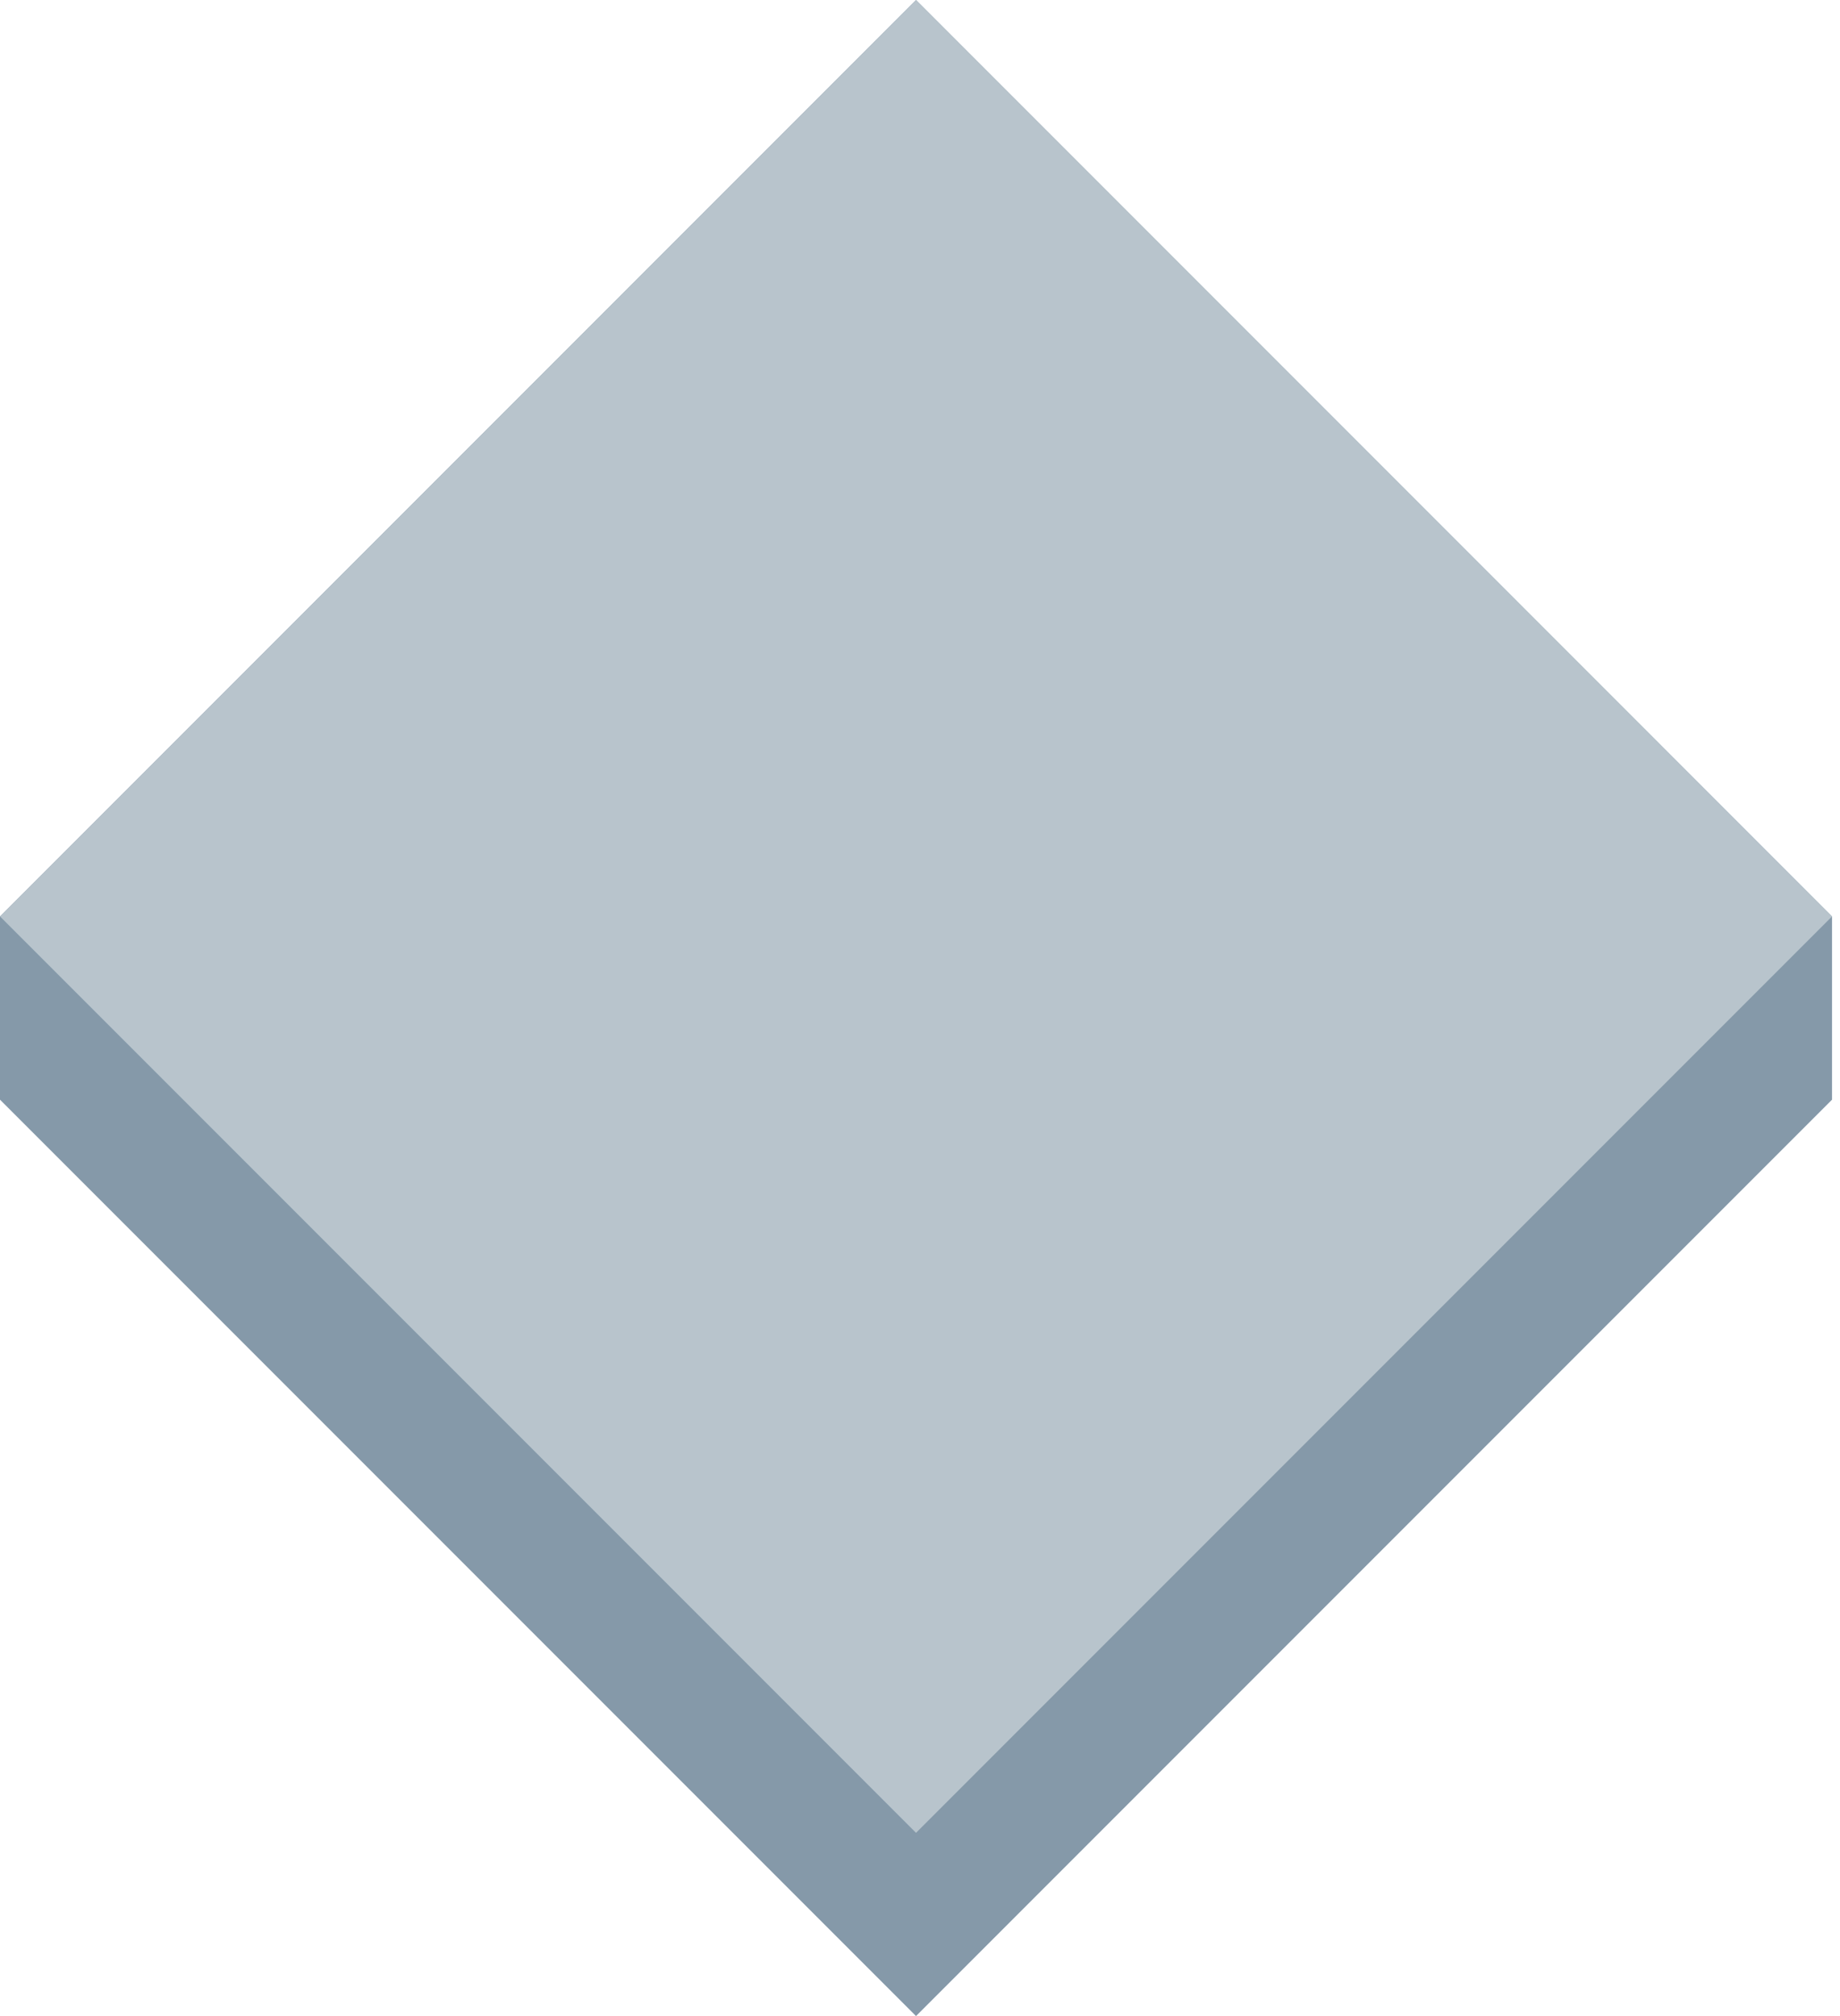 <svg height="46" viewBox="0 0 42 46" width="42" xmlns="http://www.w3.org/2000/svg"><g fill="none" fill-rule="evenodd"><path d="m20.909-0-20.909 20.91v4.181l20.909 20.909 20.909-20.909v-4.181z" fill="#8599a9"/><path d="m20.909-0-20.909 20.91 20.909 20.909 20.909-20.909z" fill="#b8c4cc"/></g></svg>